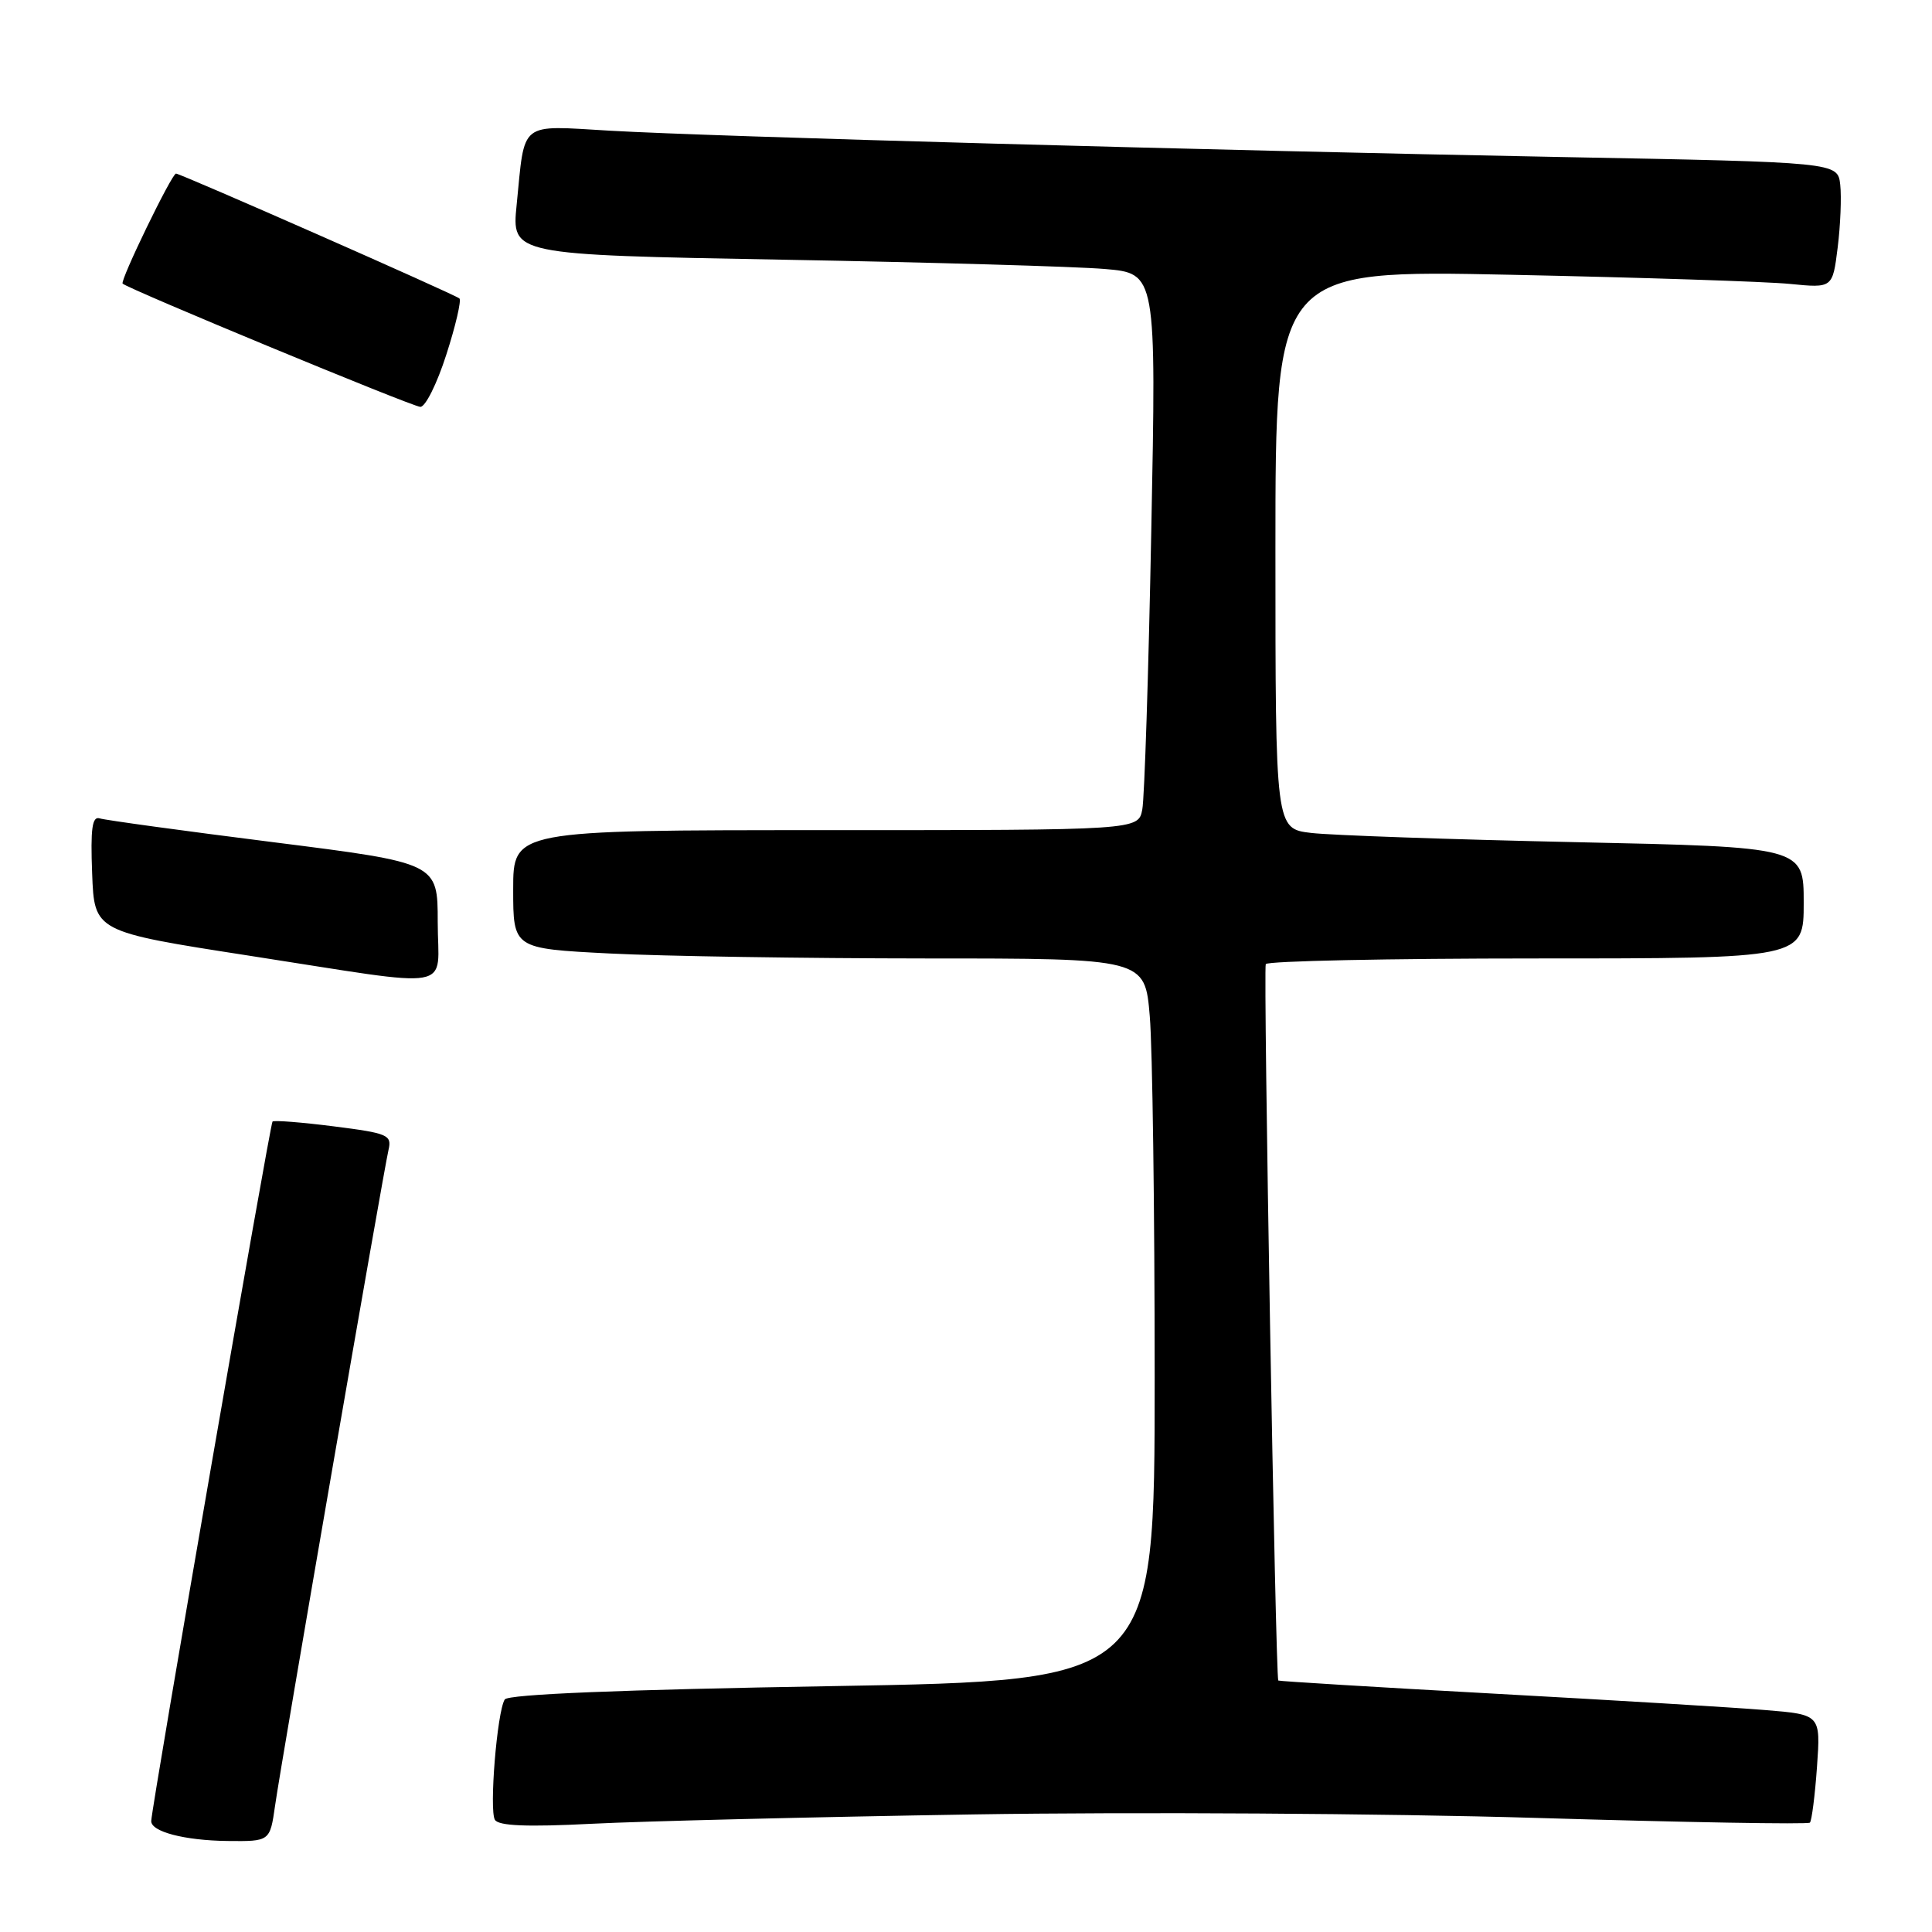 <?xml version="1.0" encoding="UTF-8" standalone="no"?>
<!DOCTYPE svg PUBLIC "-//W3C//DTD SVG 1.1//EN" "http://www.w3.org/Graphics/SVG/1.1/DTD/svg11.dtd" >
<svg xmlns="http://www.w3.org/2000/svg" xmlns:xlink="http://www.w3.org/1999/xlink" version="1.1" viewBox="0 0 256 256">
 <g >
 <path fill="currentColor"
d=" M 36.45 239.25 C 37.28 233.39 50.79 155.32 51.48 152.37 C 51.94 150.39 51.42 150.16 44.24 149.25 C 39.98 148.71 36.33 148.42 36.11 148.61 C 35.79 148.89 20.15 239.05 20.04 241.28 C 19.97 242.70 24.42 243.87 30.14 243.94 C 35.77 244.00 35.77 244.00 36.45 239.25 Z  M 129.00 240.42 C 150.18 240.08 183.67 240.29 203.44 240.88 C 223.21 241.47 239.58 241.76 239.82 241.51 C 240.06 241.27 240.49 237.95 240.76 234.13 C 241.25 227.19 241.25 227.19 233.88 226.59 C 229.82 226.25 213.68 225.28 198.01 224.42 C 182.34 223.56 169.46 222.77 169.38 222.68 C 169.01 222.22 167.38 128.40 167.72 127.75 C 167.94 127.34 184.07 127.00 203.56 127.00 C 239.00 127.00 239.00 127.00 239.00 119.62 C 239.00 112.24 239.00 112.24 208.75 111.59 C 192.11 111.23 176.36 110.68 173.75 110.37 C 169.00 109.81 169.00 109.81 169.00 72.79 C 169.00 35.76 169.00 35.76 200.25 36.41 C 217.44 36.77 234.05 37.31 237.17 37.62 C 242.83 38.18 242.83 38.18 243.50 32.81 C 243.87 29.86 244.02 26.10 243.84 24.47 C 243.50 21.50 243.50 21.50 207.00 20.81 C 160.26 19.92 94.57 18.11 80.86 17.32 C 68.66 16.62 69.58 15.89 68.46 27.13 C 67.79 33.76 67.79 33.76 103.65 34.41 C 123.37 34.76 142.59 35.32 146.36 35.64 C 153.22 36.22 153.22 36.22 152.55 70.36 C 152.19 89.14 151.65 105.74 151.36 107.25 C 150.84 110.00 150.84 110.00 109.42 110.00 C 68.00 110.00 68.00 110.00 68.00 117.85 C 68.00 125.69 68.00 125.69 80.75 126.34 C 87.76 126.70 106.60 126.99 122.60 127.00 C 151.71 127.00 151.71 127.00 152.35 134.65 C 152.71 138.86 153.00 160.39 153.00 182.50 C 153.00 222.69 153.00 222.69 110.27 223.42 C 82.27 223.89 67.31 224.50 66.88 225.19 C 65.86 226.84 64.80 239.87 65.58 241.14 C 66.08 241.94 69.81 242.10 78.39 241.66 C 85.05 241.32 107.82 240.76 129.00 240.42 Z  M 58.00 122.17 C 58.00 114.35 58.00 114.35 36.25 111.60 C 24.29 110.09 13.92 108.67 13.21 108.44 C 12.21 108.12 11.98 109.80 12.21 115.74 C 12.50 123.45 12.50 123.45 33.00 126.63 C 61.01 130.96 58.00 131.50 58.00 122.17 Z  M 59.13 47.02 C 60.37 43.19 61.15 39.82 60.88 39.55 C 60.41 39.07 23.92 23.00 23.32 23.00 C 22.76 23.00 15.87 37.21 16.25 37.58 C 16.95 38.28 54.49 53.83 55.69 53.91 C 56.35 53.96 57.90 50.86 59.13 47.02 Z "/>
</g>
</svg>